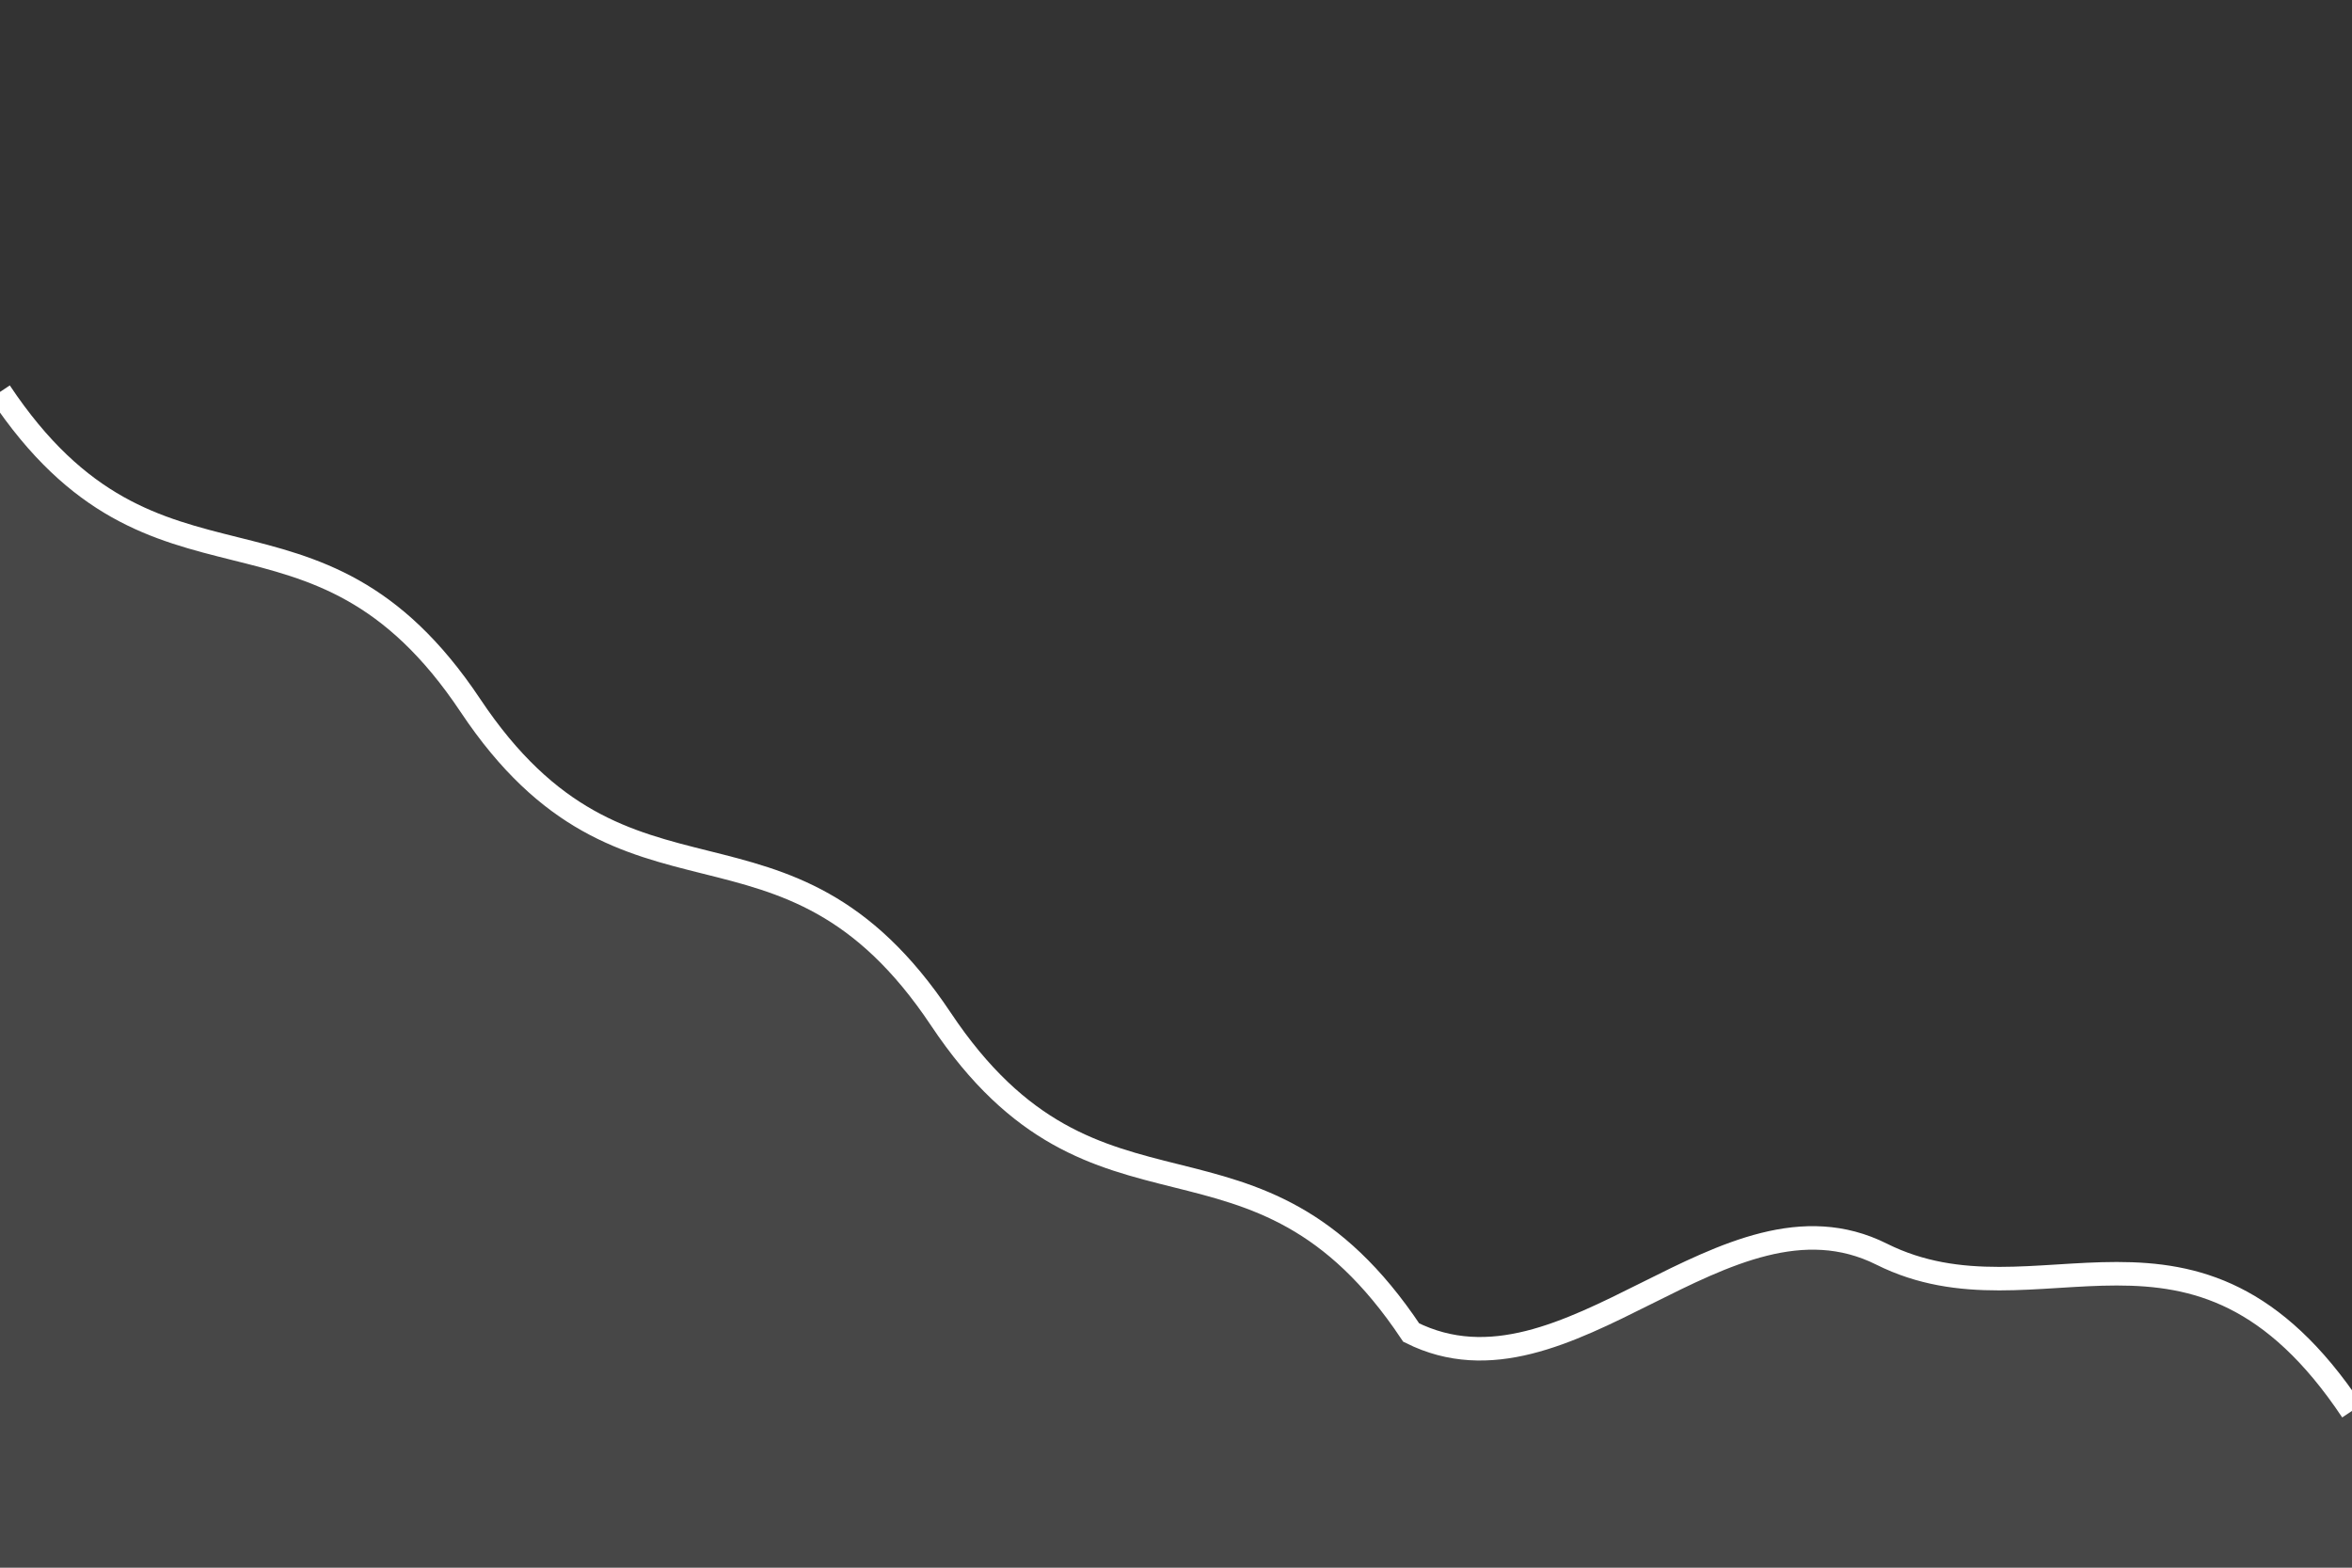 <svg xmlns="http://www.w3.org/2000/svg" viewBox="0 0 300 200" width="100%" height="100%">
  <rect x="0" y="0" width="300" height="200" fill="#333333" stroke="none"/>
  <style>
    .chart-line { stroke: #FFFFFF; stroke-width: 3; fill: none; }
    .chart-area { fill: #FFFFFF; opacity: 0.1; }
  </style>
  <path class="chart-line" d="M0,50 C20,80 40,60 60,90 C80,120 100,100 120,130 C140,160 160,140 180,170 C200,180 220,150 240,160 C260,170 280,150 300,180" />
  <path class="chart-area" d="M0,50 C20,80 40,60 60,90 C80,120 100,100 120,130 C140,160 160,140 180,170 C200,180 220,150 240,160 C260,170 280,150 300,180 L300,200 L0,200 Z" />
</svg>